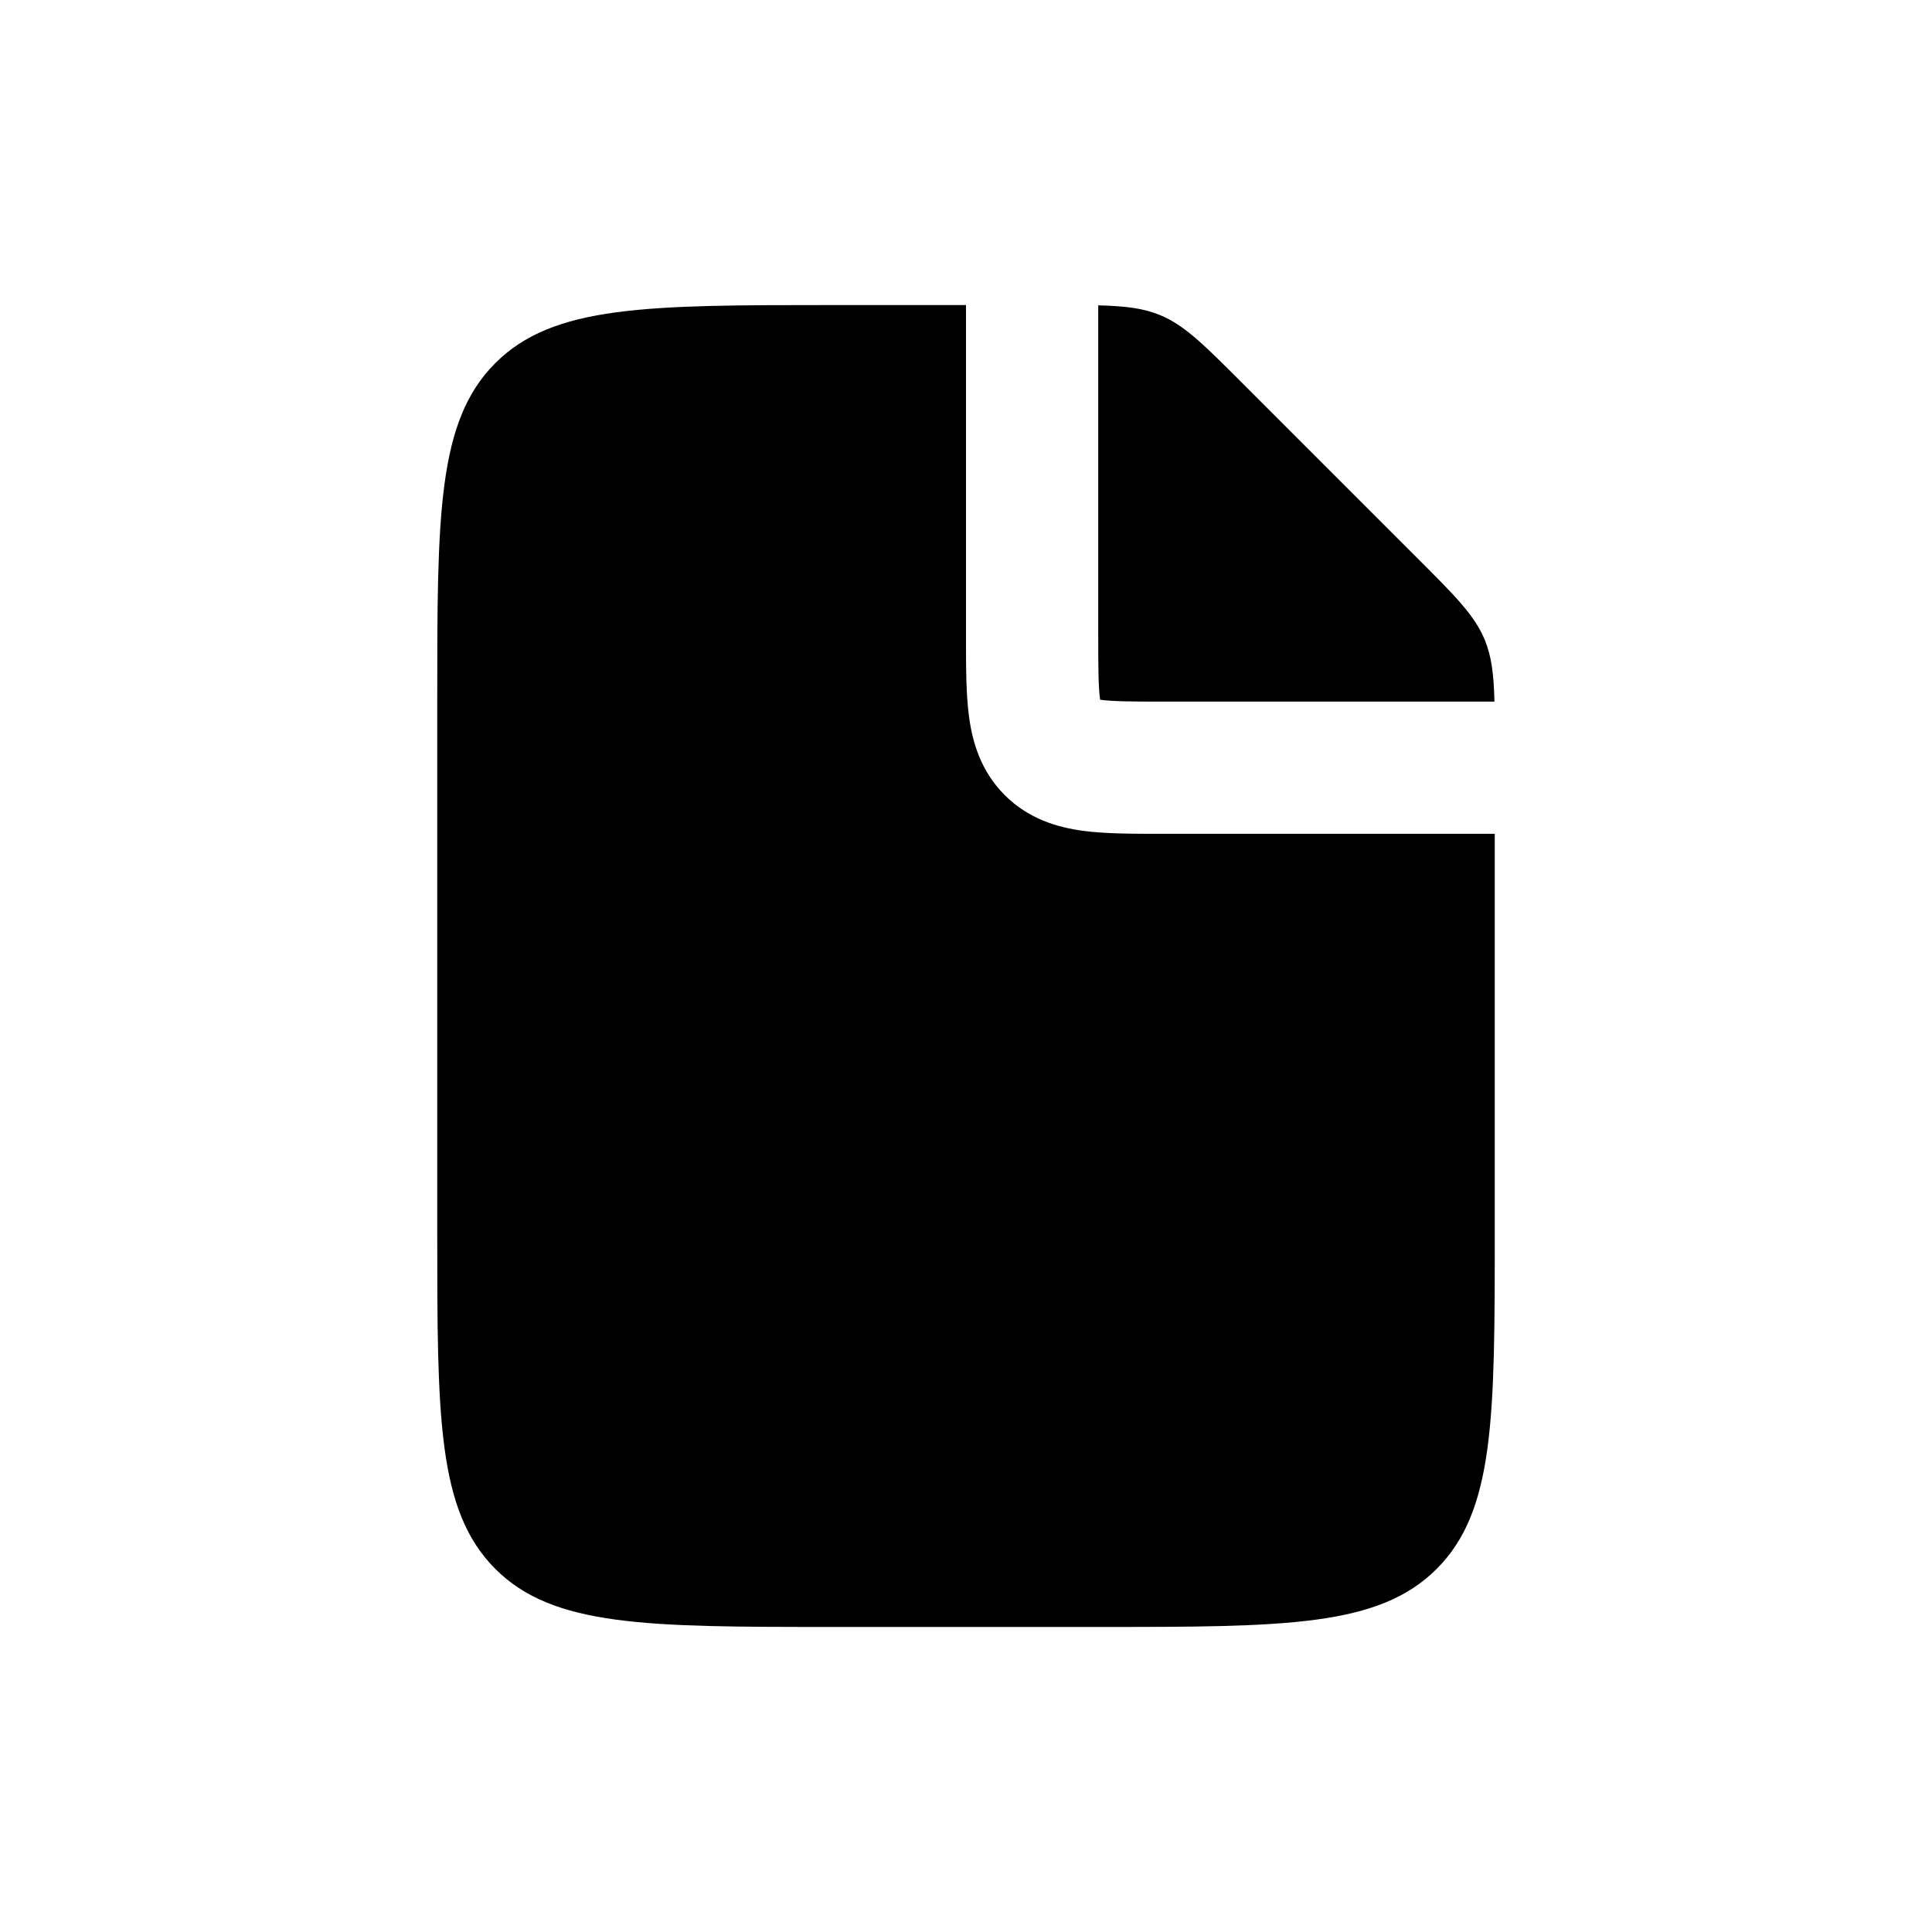 <svg width="38" height="38" viewBox="0 0 38 38" xmlns="http://www.w3.org/2000/svg">
<path fill-rule="evenodd" clip-rule="evenodd" d="M19 6V12.5L19 12.571V12.571C19 13.122 19 13.658 19.06 14.1C19.127 14.598 19.29 15.166 19.762 15.639C20.234 16.111 20.803 16.274 21.301 16.341C21.743 16.4 22.279 16.4 22.83 16.4L22.901 16.4H29.4V24.2C29.4 27.877 29.4 29.715 28.258 30.858C27.116 32 25.277 32 21.6 32H16.4C12.723 32 10.885 32 9.742 30.858C8.6 29.715 8.6 27.877 8.6 24.2V13.8C8.6 10.123 8.6 8.285 9.742 7.142C10.885 6 12.723 6 16.4 6H19ZM21.601 6.006V12.5C21.601 13.15 21.603 13.506 21.637 13.753L21.638 13.763L21.647 13.764C21.895 13.797 22.251 13.8 22.901 13.8H29.394C29.381 13.265 29.338 12.911 29.202 12.582C29.004 12.104 28.628 11.728 27.877 10.977L24.423 7.523C23.672 6.772 23.296 6.396 22.818 6.198C22.489 6.062 22.135 6.019 21.601 6.006Z"/>
</svg>
